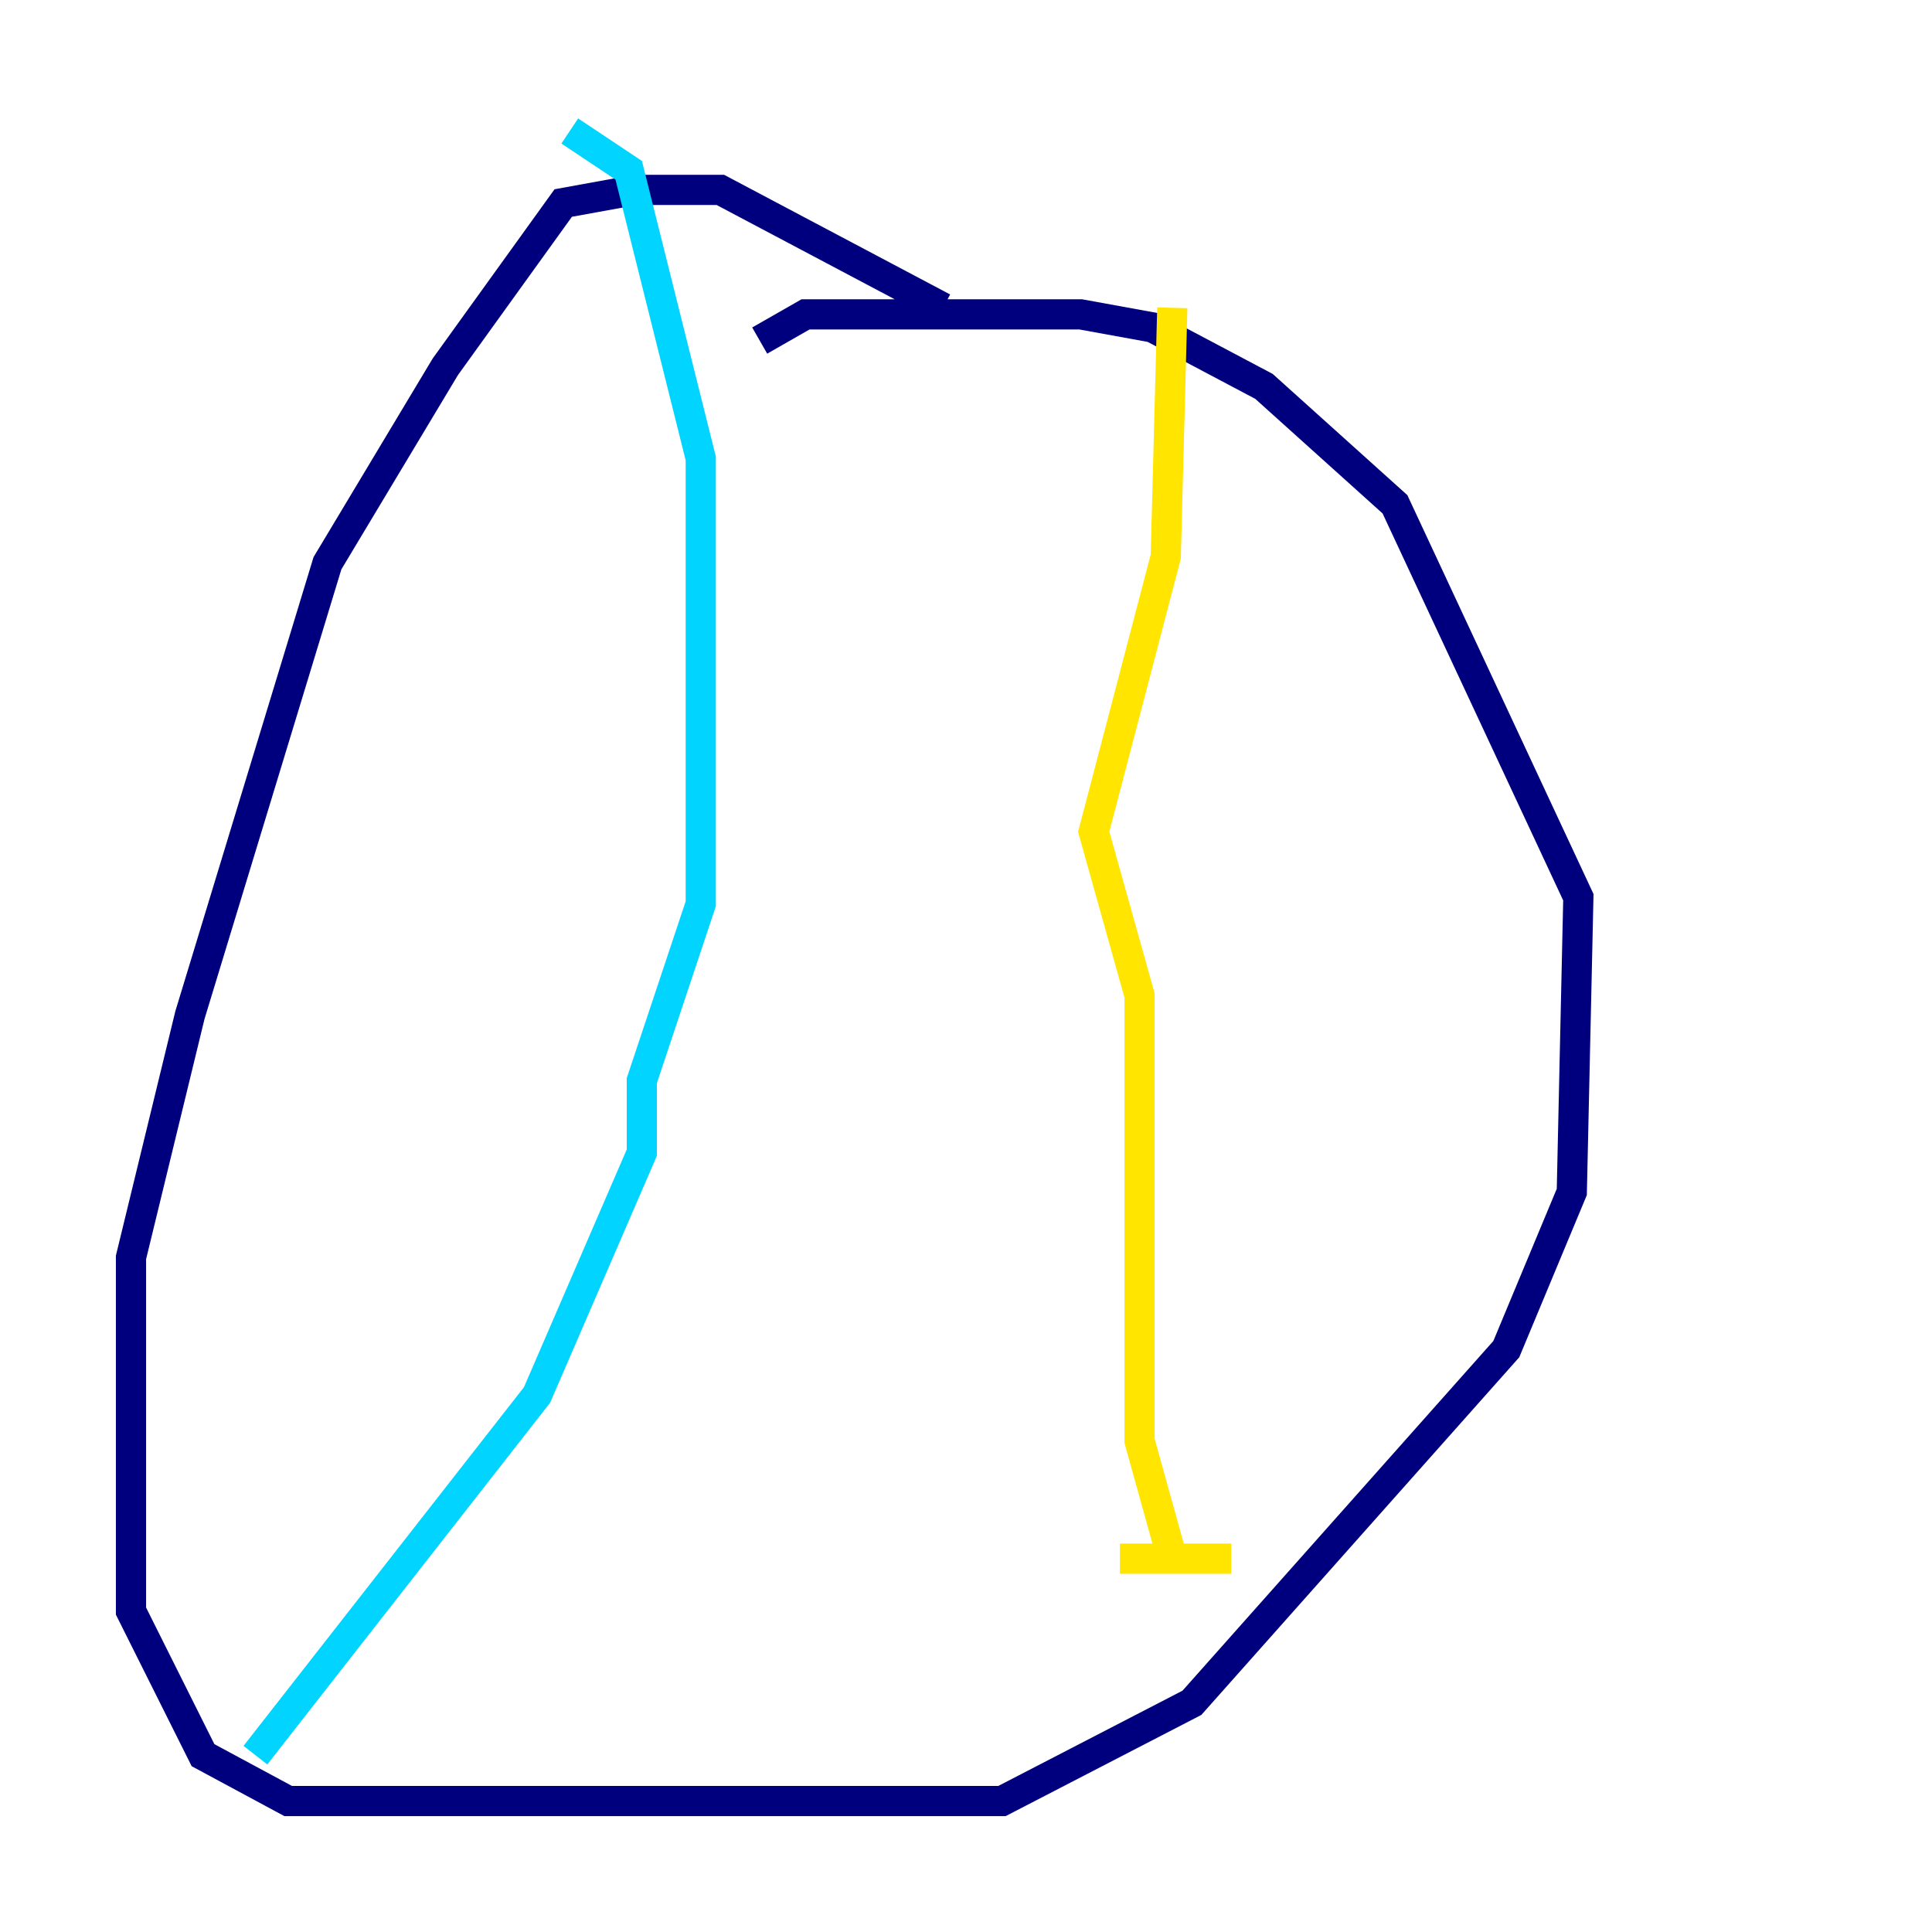 <?xml version="1.0" encoding="utf-8" ?>
<svg baseProfile="tiny" height="128" version="1.2" viewBox="0,0,128,128" width="128" xmlns="http://www.w3.org/2000/svg" xmlns:ev="http://www.w3.org/2001/xml-events" xmlns:xlink="http://www.w3.org/1999/xlink"><defs /><polyline fill="none" points="62.481,20.393 47.729,12.583 42.088,12.583 37.315,13.451 29.505,24.298 21.695,37.315 12.583,67.254 8.678,83.308 8.678,106.739 13.451,116.285 19.091,119.322 66.386,119.322 78.969,112.814 99.797,89.383 104.136,78.969 104.57,59.444 92.42,33.41 83.742,25.6 76.366,21.695 71.593,20.827 53.37,20.827 50.332,22.563" stroke="#00007f" stroke-width="2" /><polyline fill="none" points="37.749,8.678 41.654,11.281 46.427,30.373 46.427,59.878 42.522,71.593 42.522,76.366 35.58,92.42 16.922,116.285" stroke="#00d4ff" stroke-width="2" /><polyline fill="none" points="77.668,20.393 77.234,36.881 72.461,55.105 75.498,65.953 75.498,95.458 77.668,103.268 81.573,103.268 74.197,103.268" stroke="#ffe500" stroke-width="2" /><polyline fill="none" points="63.349,32.542 63.349,32.542" stroke="#7f0000" stroke-width="2" /></svg>